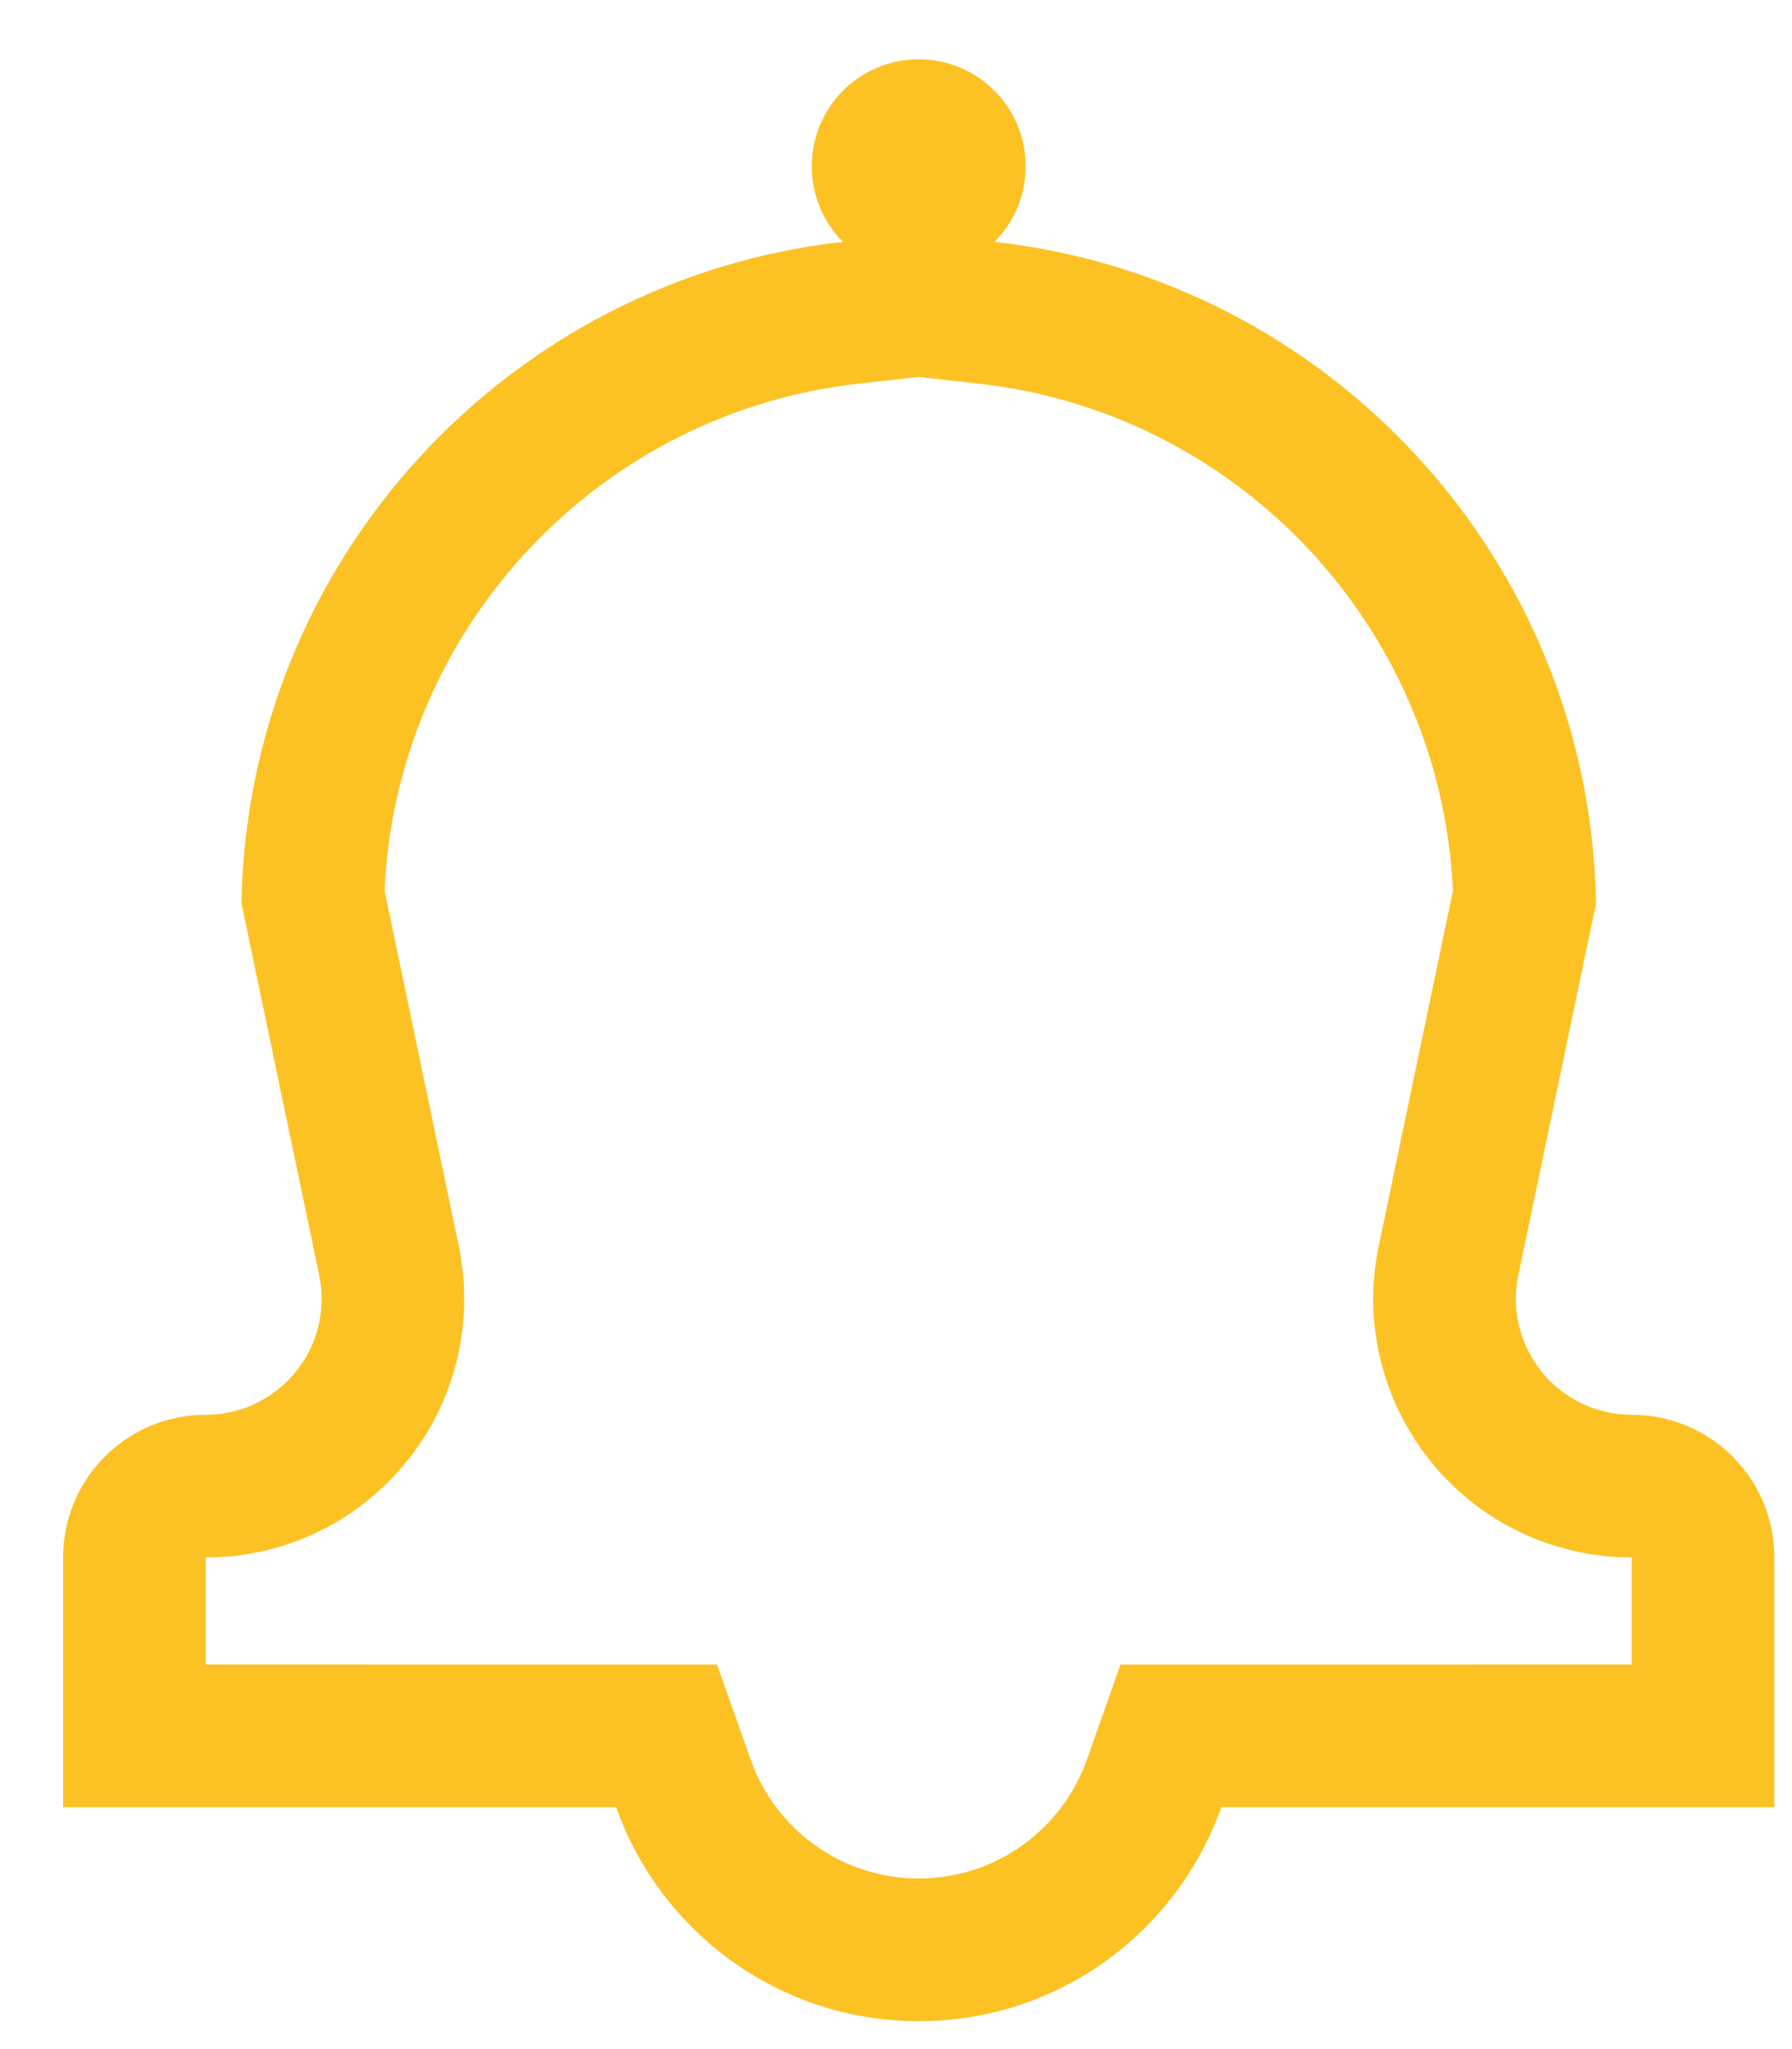 <?xml version="1.0" encoding="UTF-8" standalone="no"?><svg width='28' height='32' viewBox='0 0 28 32' fill='none' xmlns='http://www.w3.org/2000/svg'>
<path fill-rule='evenodd' clip-rule='evenodd' d='M16.026 2.597C16.026 1.674 15.278 0.926 14.355 0.926C13.432 0.926 12.684 1.674 12.684 2.597C12.684 3.058 12.87 3.475 13.171 3.777C7.944 4.359 3.867 8.747 3.773 14.107L4.987 19.913C5.012 20.035 5.025 20.159 5.025 20.284C5.025 21.283 4.214 22.094 3.214 22.094L3.103 22.097C1.924 22.155 0.986 23.129 0.986 24.322V28.222L9.627 28.222C10.316 30.169 12.173 31.564 14.355 31.564C16.538 31.564 18.395 30.169 19.083 28.222L27.724 28.222V24.322C27.724 23.092 26.727 22.094 25.496 22.094C25.372 22.094 25.248 22.081 25.126 22.056C24.147 21.851 23.519 20.892 23.724 19.913L24.938 14.107C24.844 8.747 20.766 4.359 15.539 3.777C15.84 3.475 16.026 3.058 16.026 2.597ZM13.418 5.991L14.355 5.887L15.293 5.991L15.475 6.014C19.414 6.54 22.451 9.801 22.695 13.777L22.702 13.911L21.543 19.457L21.517 19.591C21.144 21.727 22.531 23.79 24.67 24.237C24.874 24.279 25.081 24.306 25.288 24.317L25.496 24.322V25.993L17.508 25.994L16.983 27.479L16.938 27.596C16.518 28.635 15.503 29.336 14.355 29.336C13.165 29.336 12.118 28.582 11.728 27.479L11.203 25.994L3.214 25.993V24.322L3.348 24.32C5.517 24.25 7.253 22.469 7.253 20.284L7.248 20.075C7.237 19.868 7.21 19.661 7.168 19.457L6.009 13.911L6.015 13.777C6.263 9.74 9.391 6.44 13.418 5.991Z' fill='#FCC224'/>
</svg>
